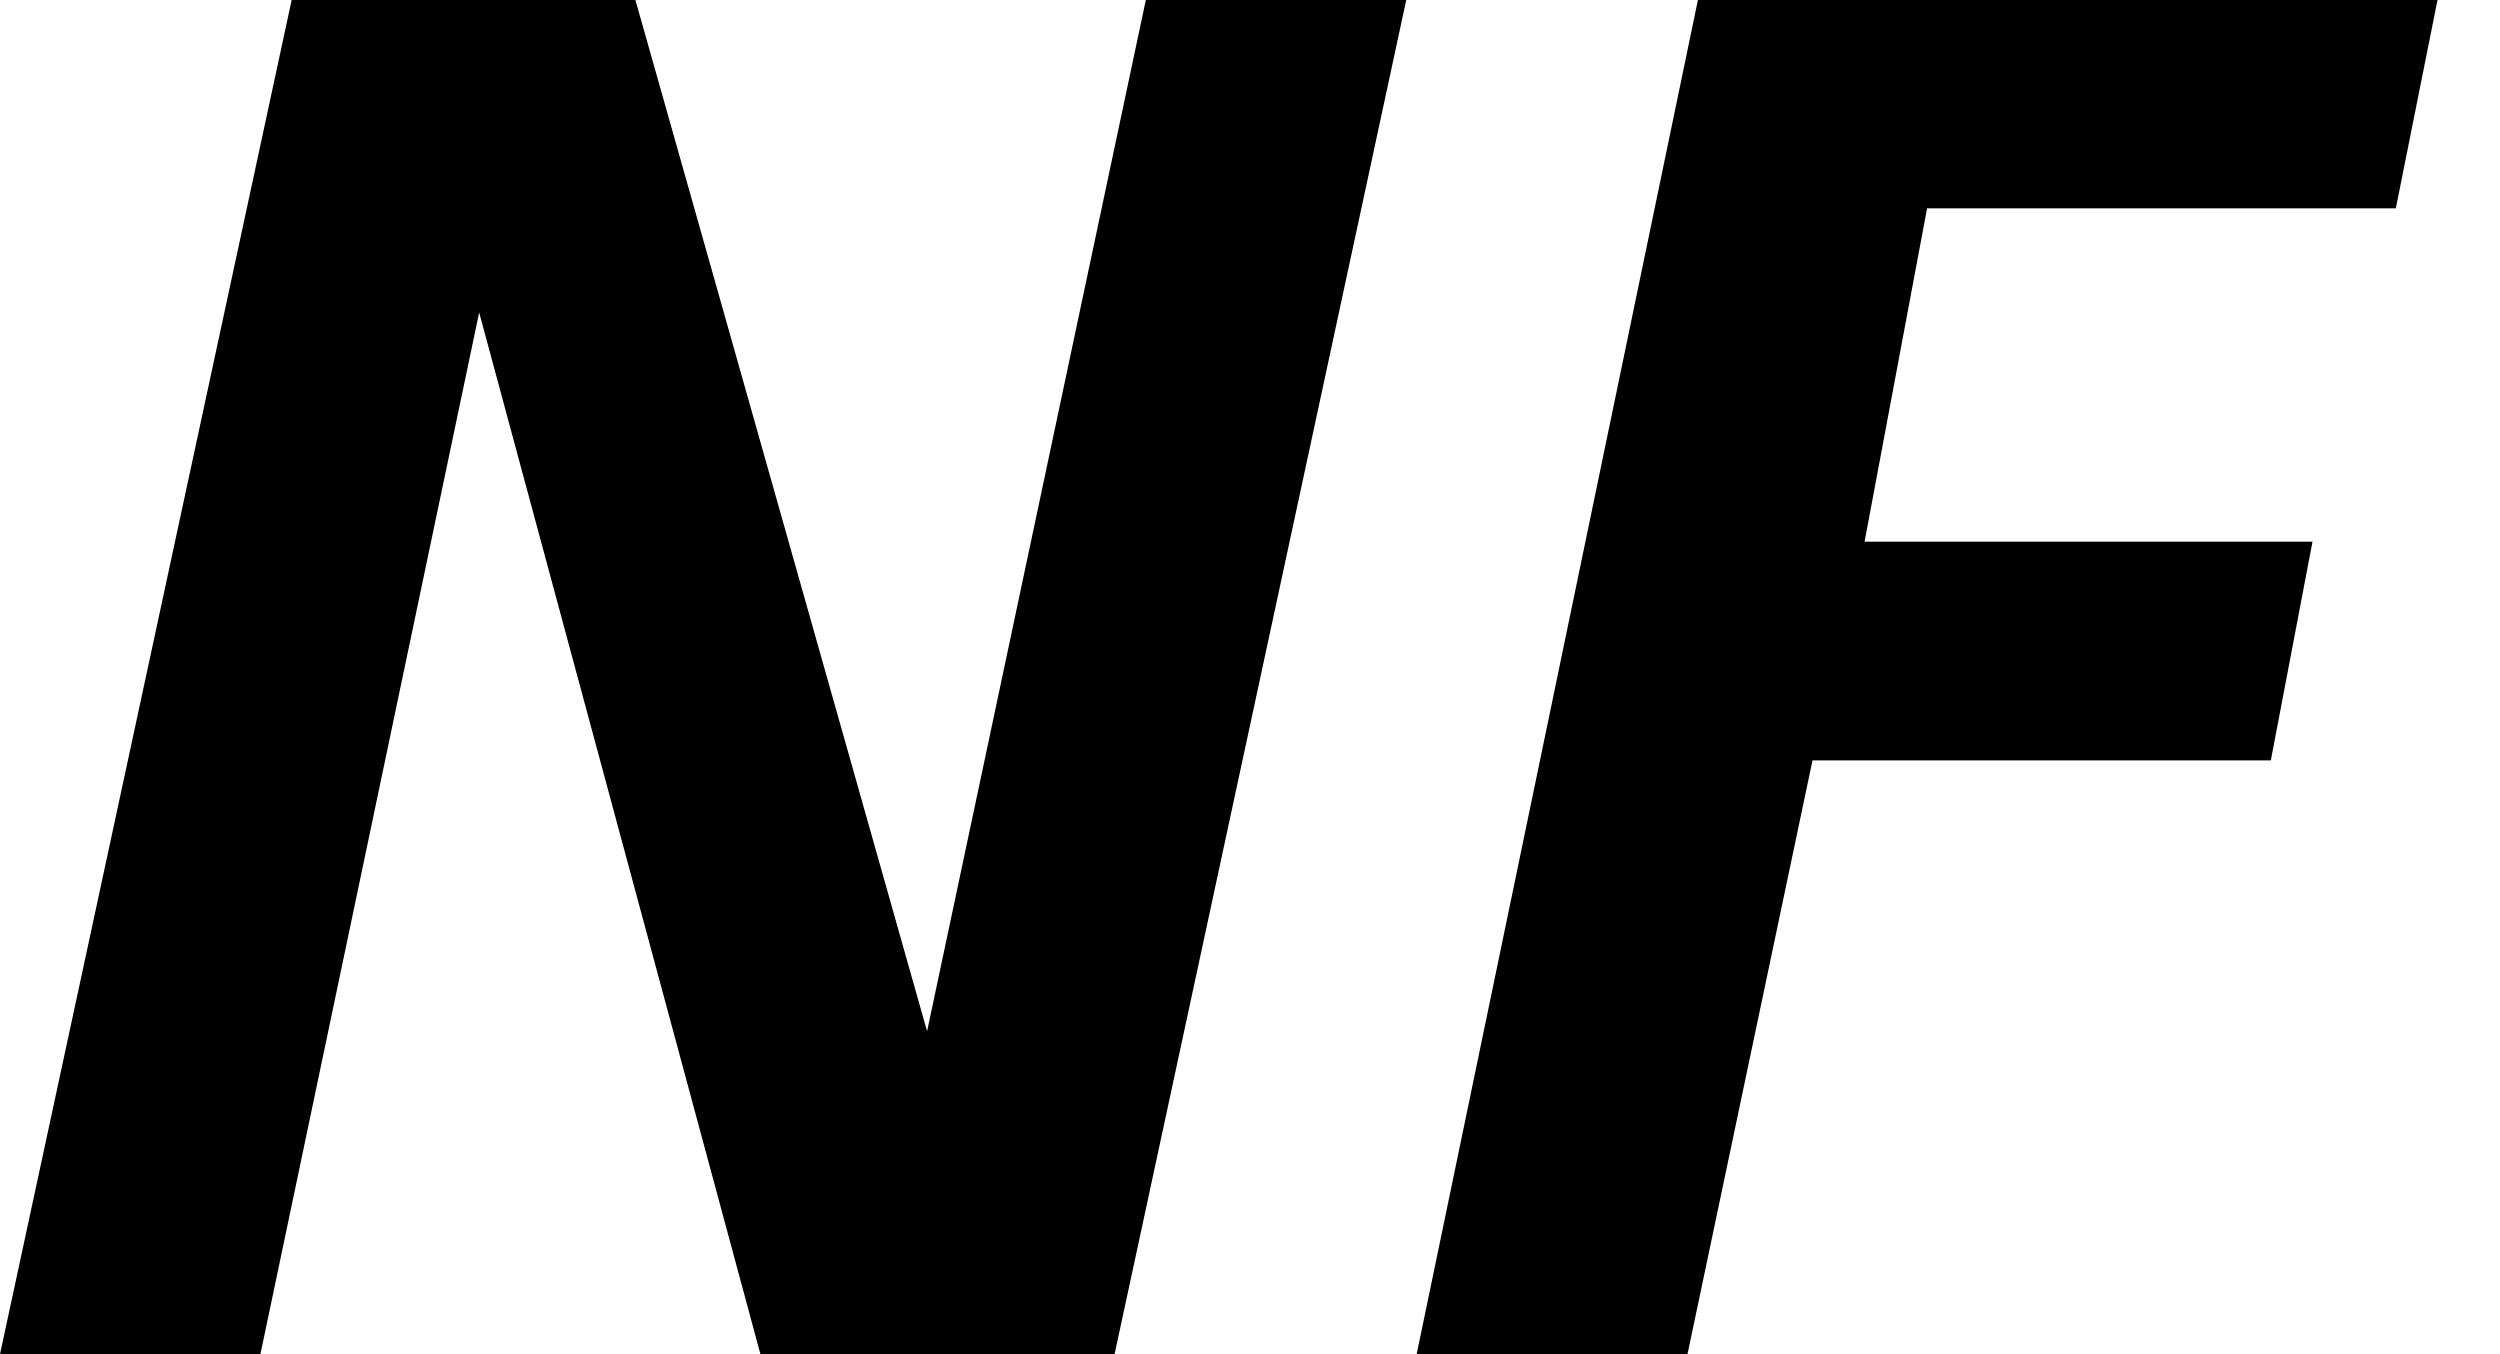 <?xml version="1.0" encoding="utf-8"?>
<!-- Generator: Adobe Illustrator 21.1.0, SVG Export Plug-In . SVG Version: 6.00 Build 0)  -->
<svg version="1.1" id="Layer_1" xmlns="http://www.w3.org/2000/svg" xmlns:xlink="http://www.w3.org/1999/xlink" x="0px" y="0px"
	 viewBox="0 0 24 13" style="enable-background:new 0 0 24 13;" xml:space="preserve">
<path d="M11,0L8.9,9.9h0L6.1,0H2.8L0,13h2.5L4.6,3h0l2.7,10h3.4l2.8-13 M16.3,0l-2.7,13h2.6l1.2-5.7h4.4l0.4-2.1h-4.3L18.5,2H23
	l0.4-2"/>
</svg>
